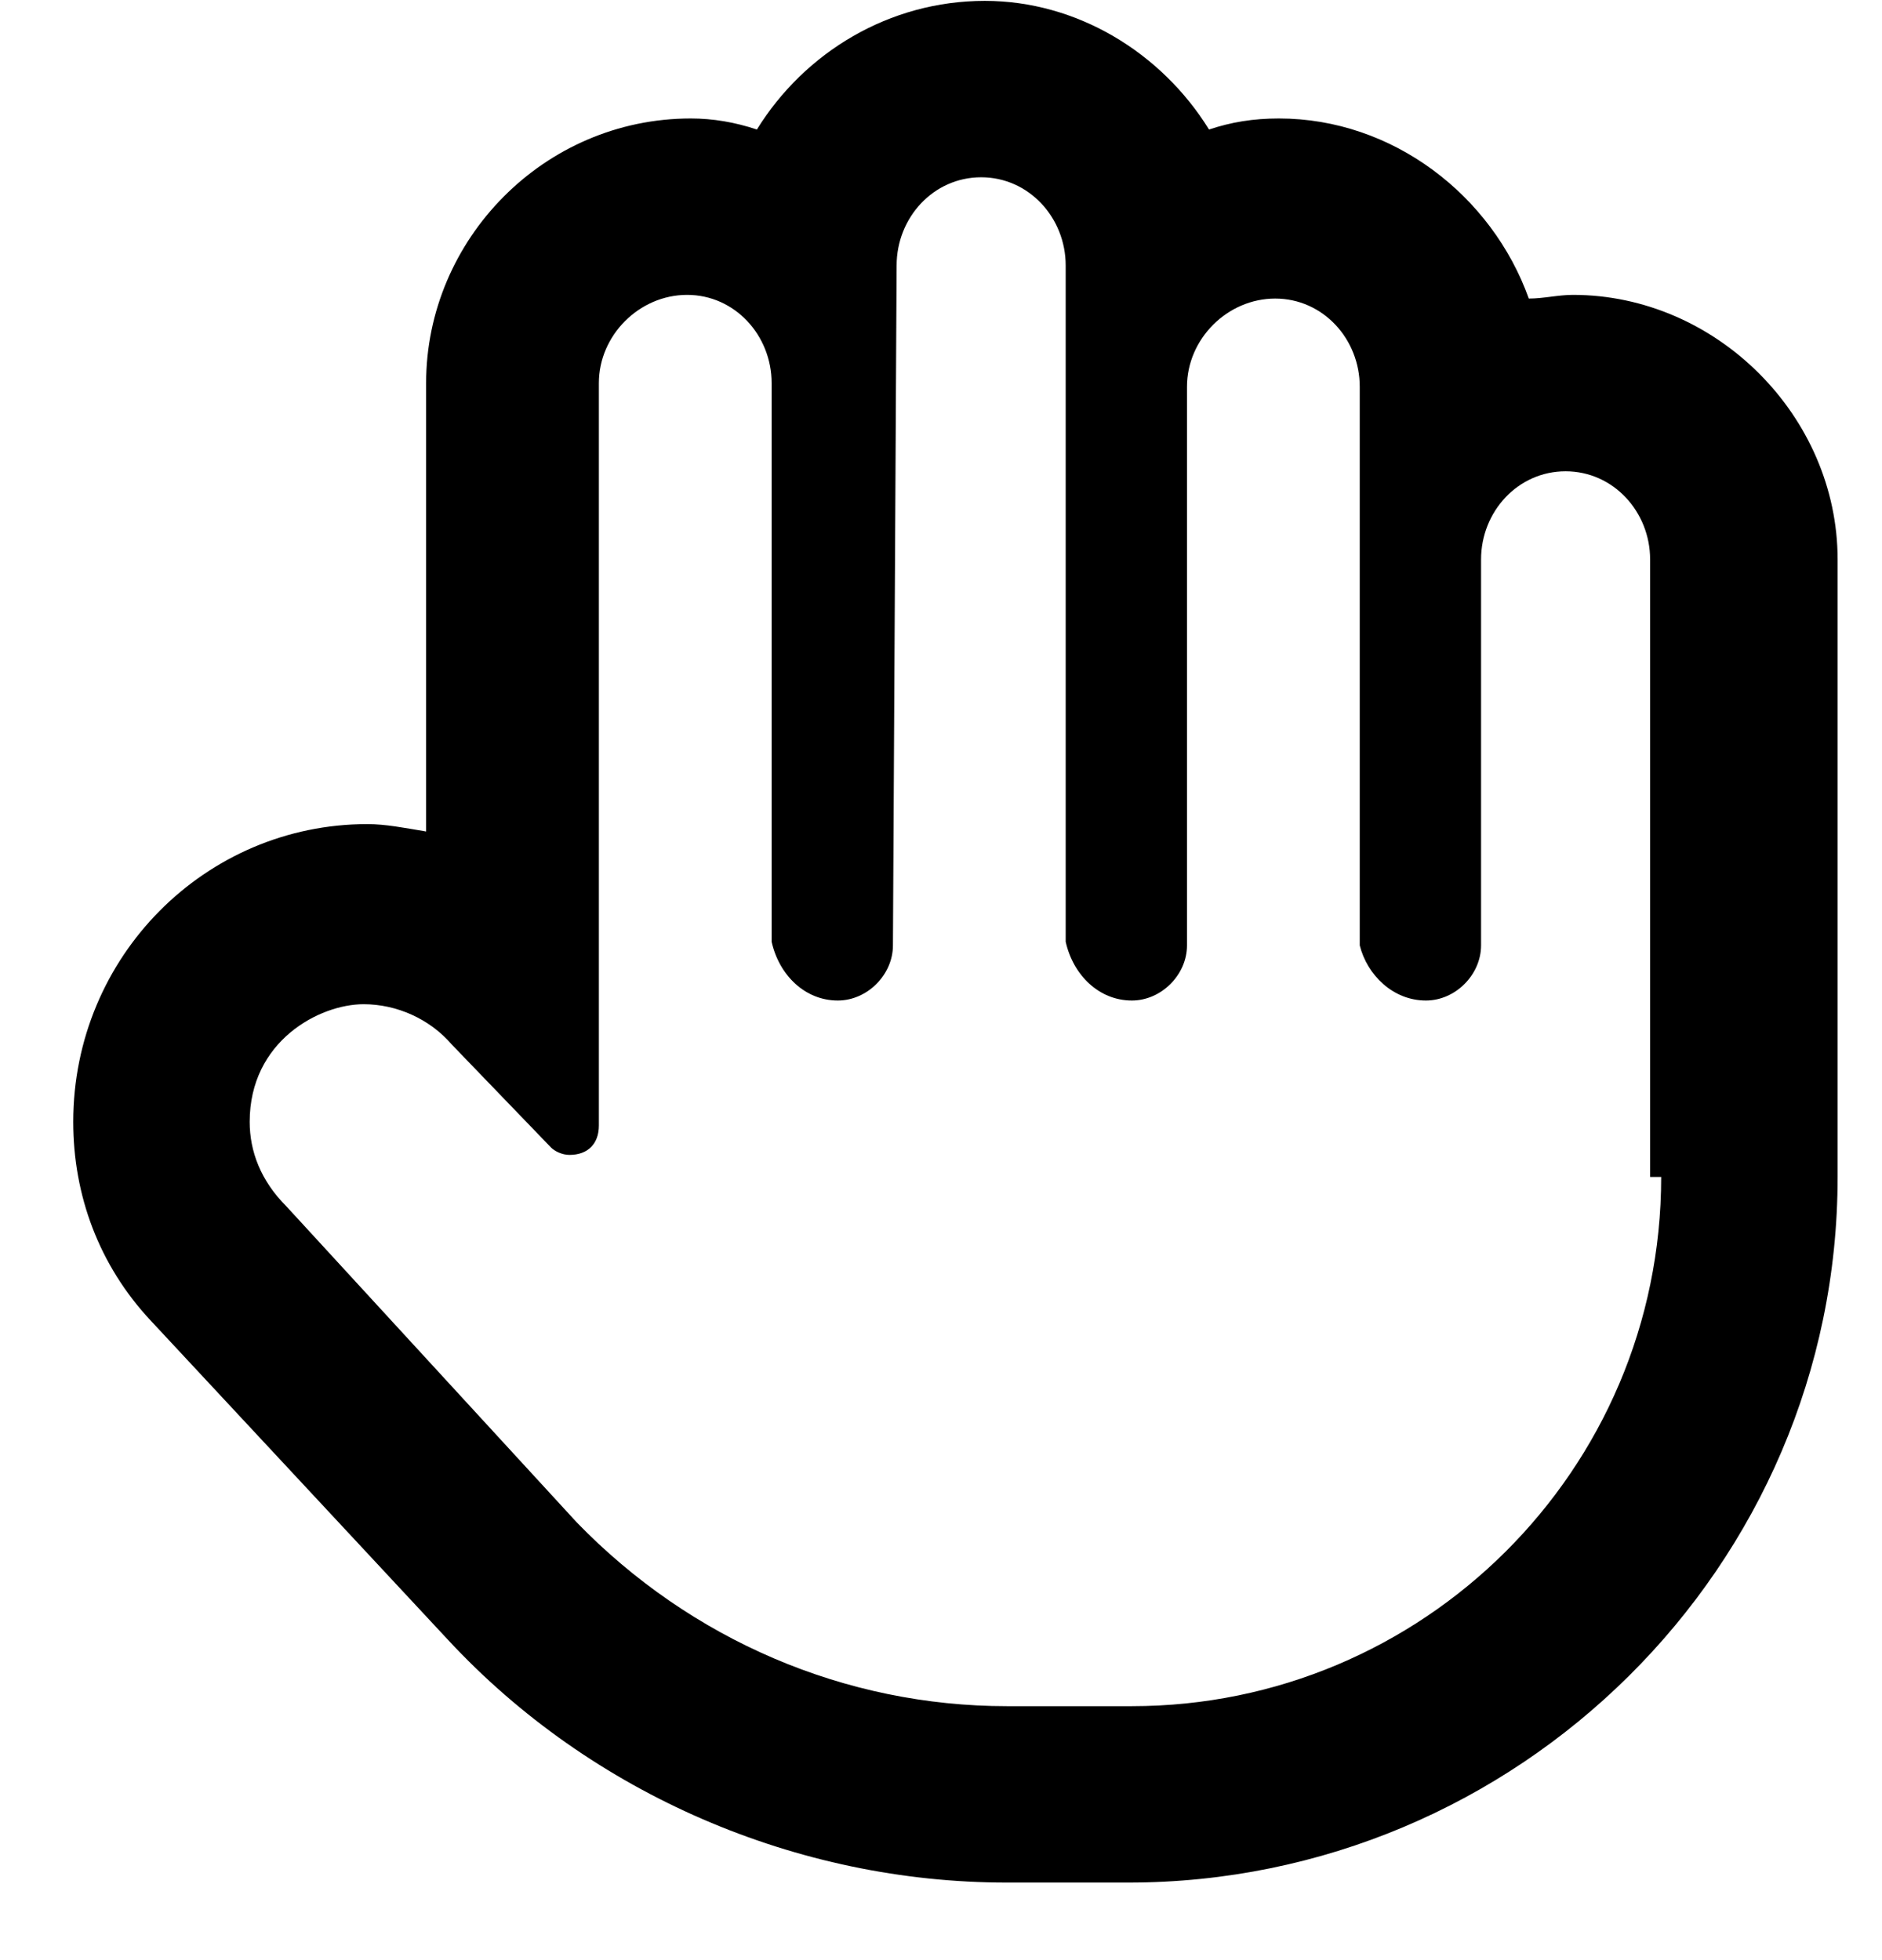 <svg width="24" height="25" viewBox="0 0 24 25" fill="none" xmlns="http://www.w3.org/2000/svg">
<path d="M20.059 3.761C21.887 3.761 23.434 5.308 23.434 7.136V15.011C23.434 19.98 19.355 24.011 14.387 24.011H12.84C10.168 24.011 7.543 22.886 5.715 20.917L1.918 16.839C1.262 16.136 0.934 15.245 0.934 14.308C0.934 12.198 2.621 10.511 4.684 10.511C4.918 10.511 5.152 10.558 5.434 10.605V4.886C5.434 3.058 6.934 1.511 8.809 1.511C9.09 1.511 9.371 1.558 9.652 1.652C10.262 0.667 11.34 0.011 12.559 0.011C13.73 0.011 14.809 0.667 15.418 1.652C15.699 1.558 15.98 1.511 16.309 1.511C17.762 1.511 19.027 2.495 19.496 3.808C19.684 3.808 19.871 3.761 20.059 3.761ZM21.184 15.011H21.043V7.136C21.043 6.527 20.574 6.011 19.965 6.011C19.355 6.011 18.887 6.527 18.887 7.136V12.058C18.887 12.433 18.559 12.761 18.184 12.761C17.762 12.761 17.434 12.433 17.34 12.058V4.933C17.34 4.323 16.871 3.808 16.262 3.808C15.652 3.808 15.137 4.323 15.137 4.933V12.058C15.137 12.433 14.809 12.761 14.434 12.761C14.012 12.761 13.684 12.433 13.59 12.011V3.386C13.59 2.777 13.121 2.261 12.512 2.261C11.902 2.261 11.434 2.777 11.434 3.386L11.387 12.058C11.387 12.433 11.059 12.761 10.684 12.761C10.262 12.761 9.934 12.433 9.84 12.011V4.886C9.84 4.277 9.371 3.761 8.762 3.761C8.152 3.761 7.637 4.277 7.637 4.886V14.355C7.637 14.589 7.496 14.73 7.262 14.73C7.168 14.73 7.074 14.683 7.027 14.636L5.762 13.323C5.48 12.995 5.059 12.808 4.637 12.808C4.074 12.808 3.184 13.277 3.184 14.308C3.184 14.683 3.324 15.058 3.652 15.386L7.355 19.417C8.809 20.917 10.777 21.761 12.84 21.761H14.434C18.137 21.761 21.184 18.761 21.184 15.011Z" fill="black"/>
</svg>
